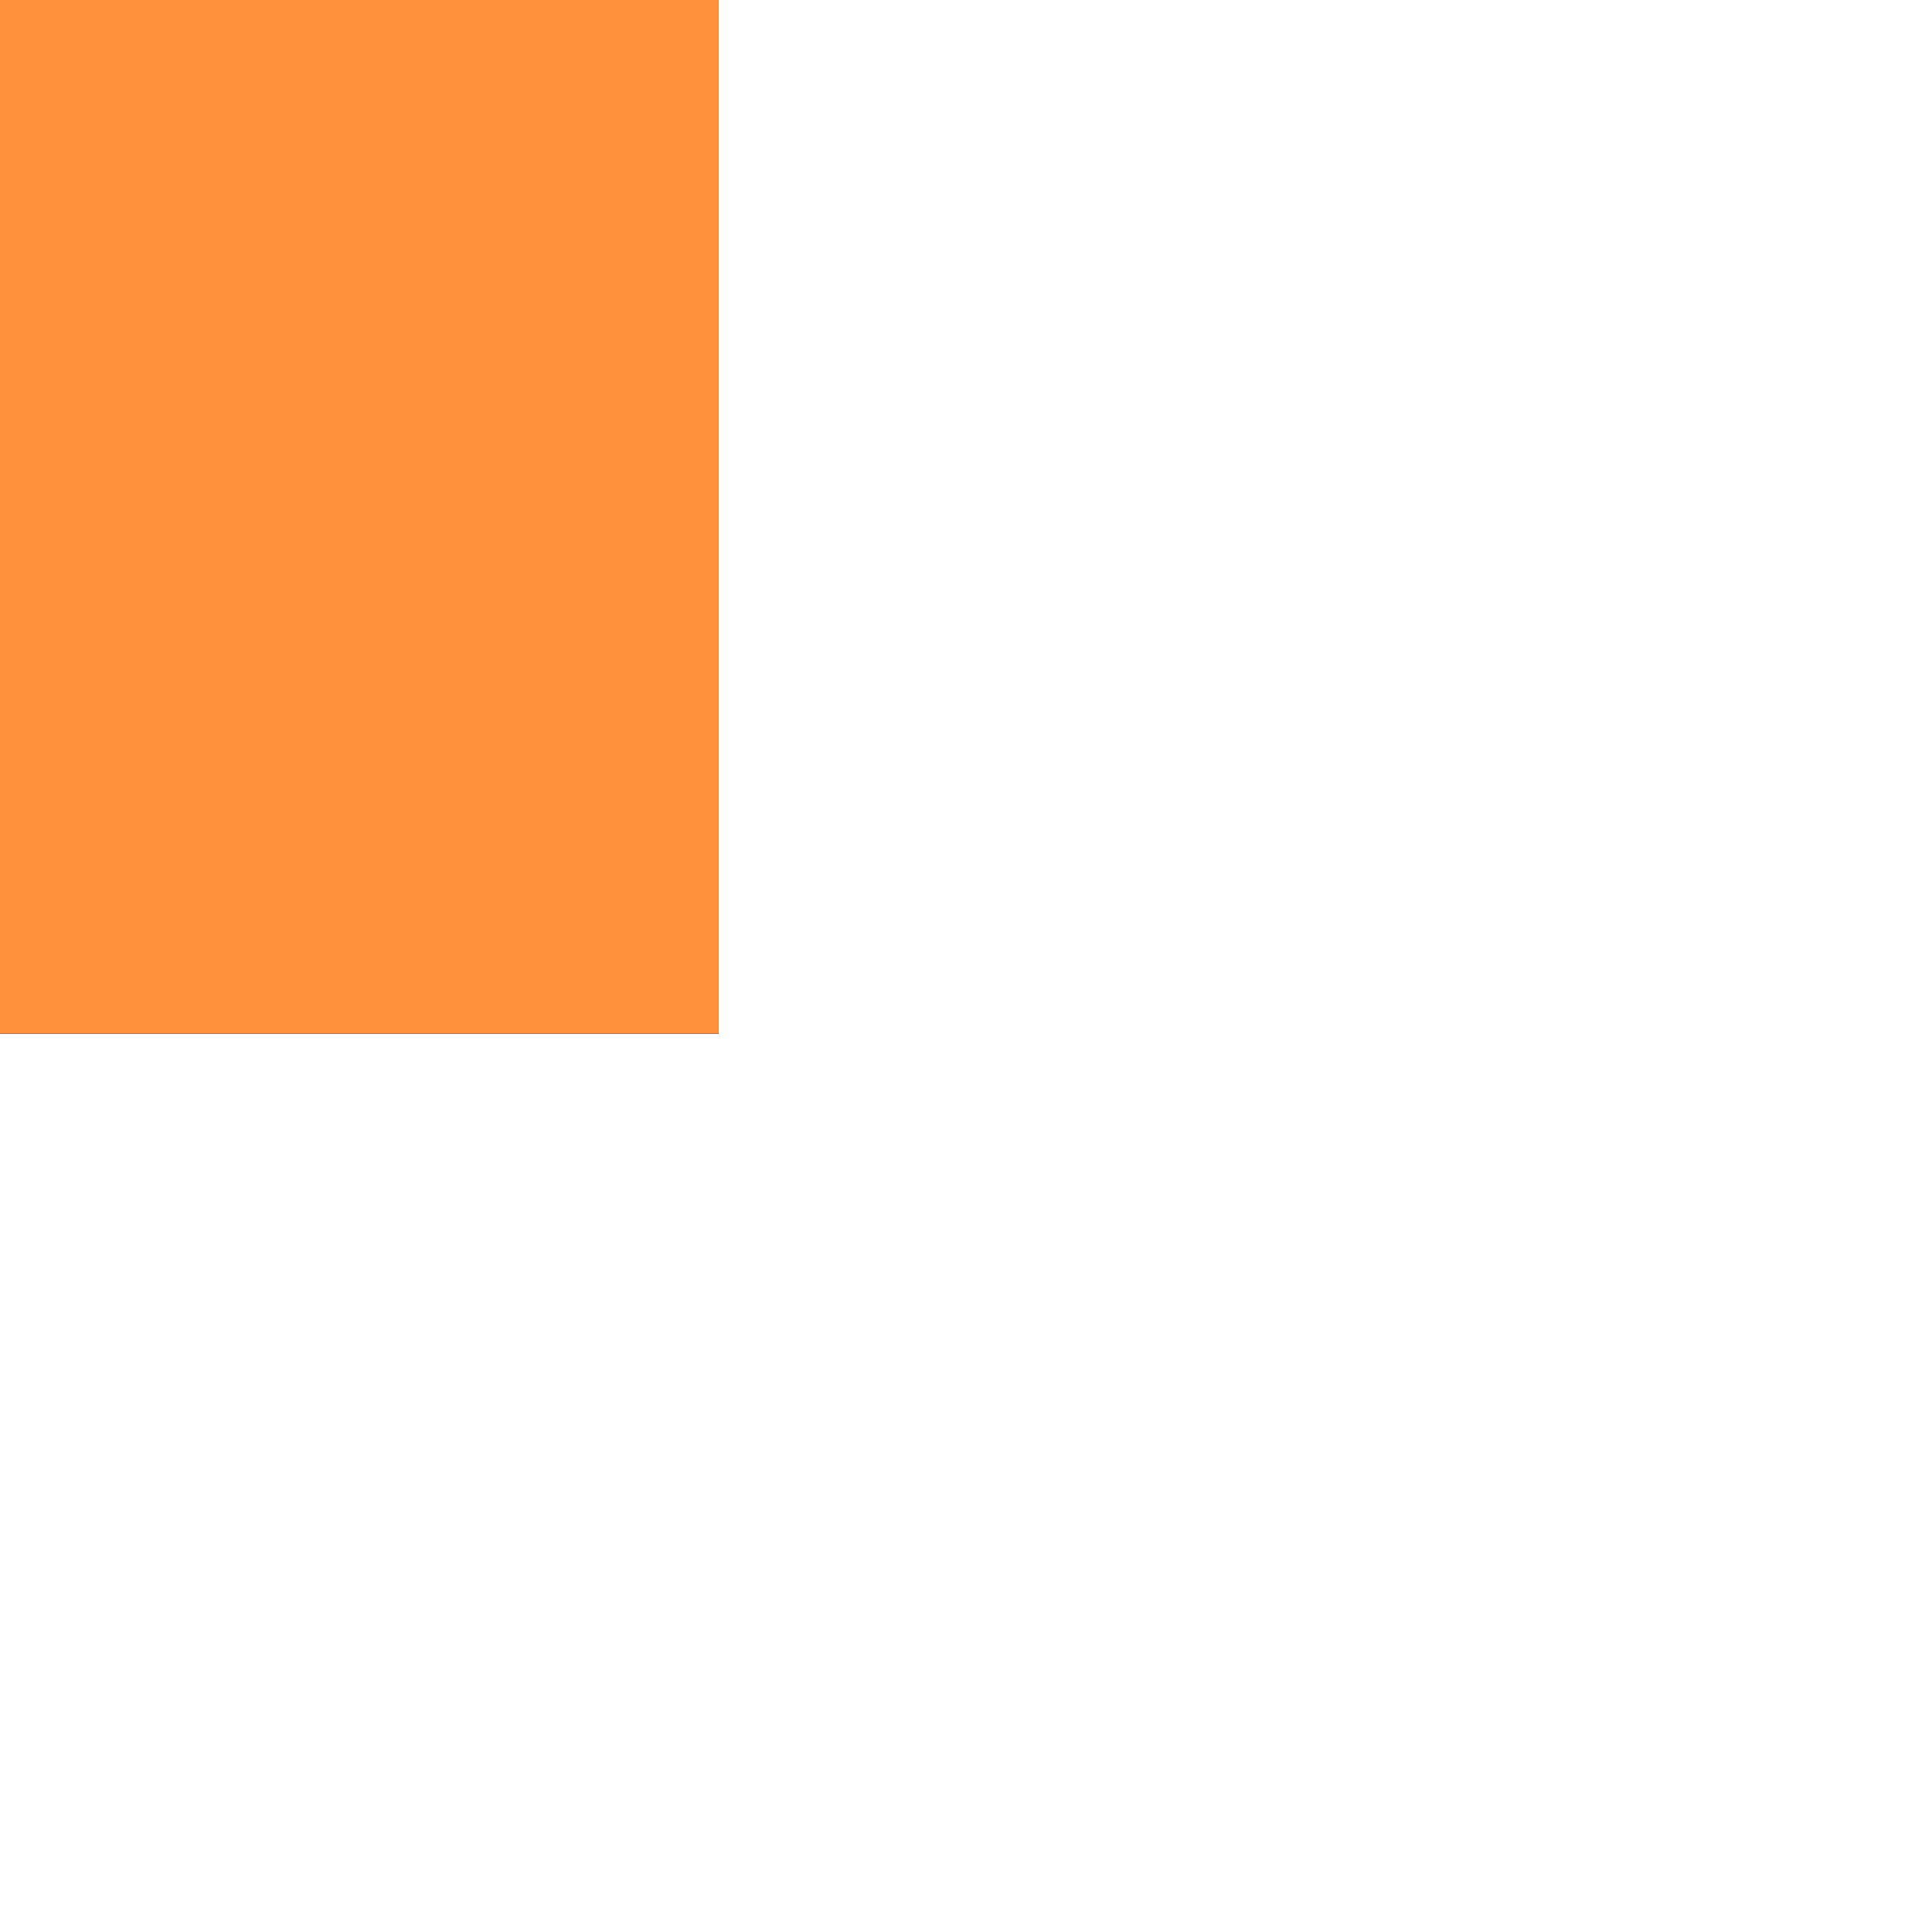 <?xml version="1.0" encoding="utf-8"?>
<!-- Generator: Adobe Illustrator 24.1.2, SVG Export Plug-In . SVG Version: 6.00 Build 0)  -->
<svg version="1.1"
	 id="svg13459" xmlns:cc="http://creativecommons.org/ns#" xmlns:dc="http://purl.org/dc/elements/1.1/" xmlns:inkscape="http://www.inkscape.org/namespaces/inkscape" xmlns:rdf="http://www.w3.org/1999/02/22-rdf-syntax-ns#" xmlns:sodipodi="http://sodipodi.sourceforge.net/DTD/sodipodi-0.dtd" xmlns:svg="http://www.w3.org/2000/svg"
	 xmlns="http://www.w3.org/2000/svg" xmlns:xlink="http://www.w3.org/1999/xlink" x="0px" y="0px" viewBox="0 0 1 1"
	 enable-background="new 0 0 1 1" xml:space="preserve">
<g id="layer1" transform="translate(145.275,-133.582)" inkscape:groupmode="layer" inkscape:label="Layer 1">
	
		<g id="g12930-9" transform="matrix(0.049,0,0,0.049,-71.189,188.702)" inkscape:export-filename="C:\Users\Donatas\Documents\ShareX\Screenshots\2019-01\BSMGWaterTileSet.png" inkscape:export-xdpi="450" inkscape:export-ydpi="450">
		<path id="path12910-6" inkscape:connector-curvature="0" fill="#6D446A" d="M-1504.368-1113.98v-20.582h-20.581v20.582H-1504.368z
			"/>
		<path id="path12912-9" inkscape:connector-curvature="0" fill="#6D446A" d="M-1504.368-1113.98v-18.619h-20.581v18.619H-1504.368z
			"/>
		<path id="path12914-4" inkscape:connector-curvature="0" fill="#573758" d="M-1504.368-1113.98v-16.654h-20.581v16.654H-1504.368z
			"/>
		<path id="path12916-2" inkscape:connector-curvature="0" fill="#FF913D" d="M-1504.368-1113.98v-14.69h-20.581v14.69H-1504.368z"
			/>
		<path id="path12918-9" inkscape:connector-curvature="0" fill="#573758" d="M-1524.952-1119.871c3.253,0,5.89,2.637,5.89,5.889
			c0,0,0,0,0,0.001h-5.89V-1119.871z"/>
		<path id="path12920-3" inkscape:connector-curvature="0" fill="#6D446A" d="M-1524.952-1117.908c2.169,0,3.928,1.759,3.928,3.928
			l0,0h-3.928V-1117.908z"/>
		<path id="path12922-9" inkscape:connector-curvature="0" fill="#6D446A" d="M-1524.952-1115.943c1.084,0,1.963,0.879,1.963,1.963
			c0,0,0,0,0,0.001h-1.963V-1115.943z"/>
	</g>
</g>
</svg>
